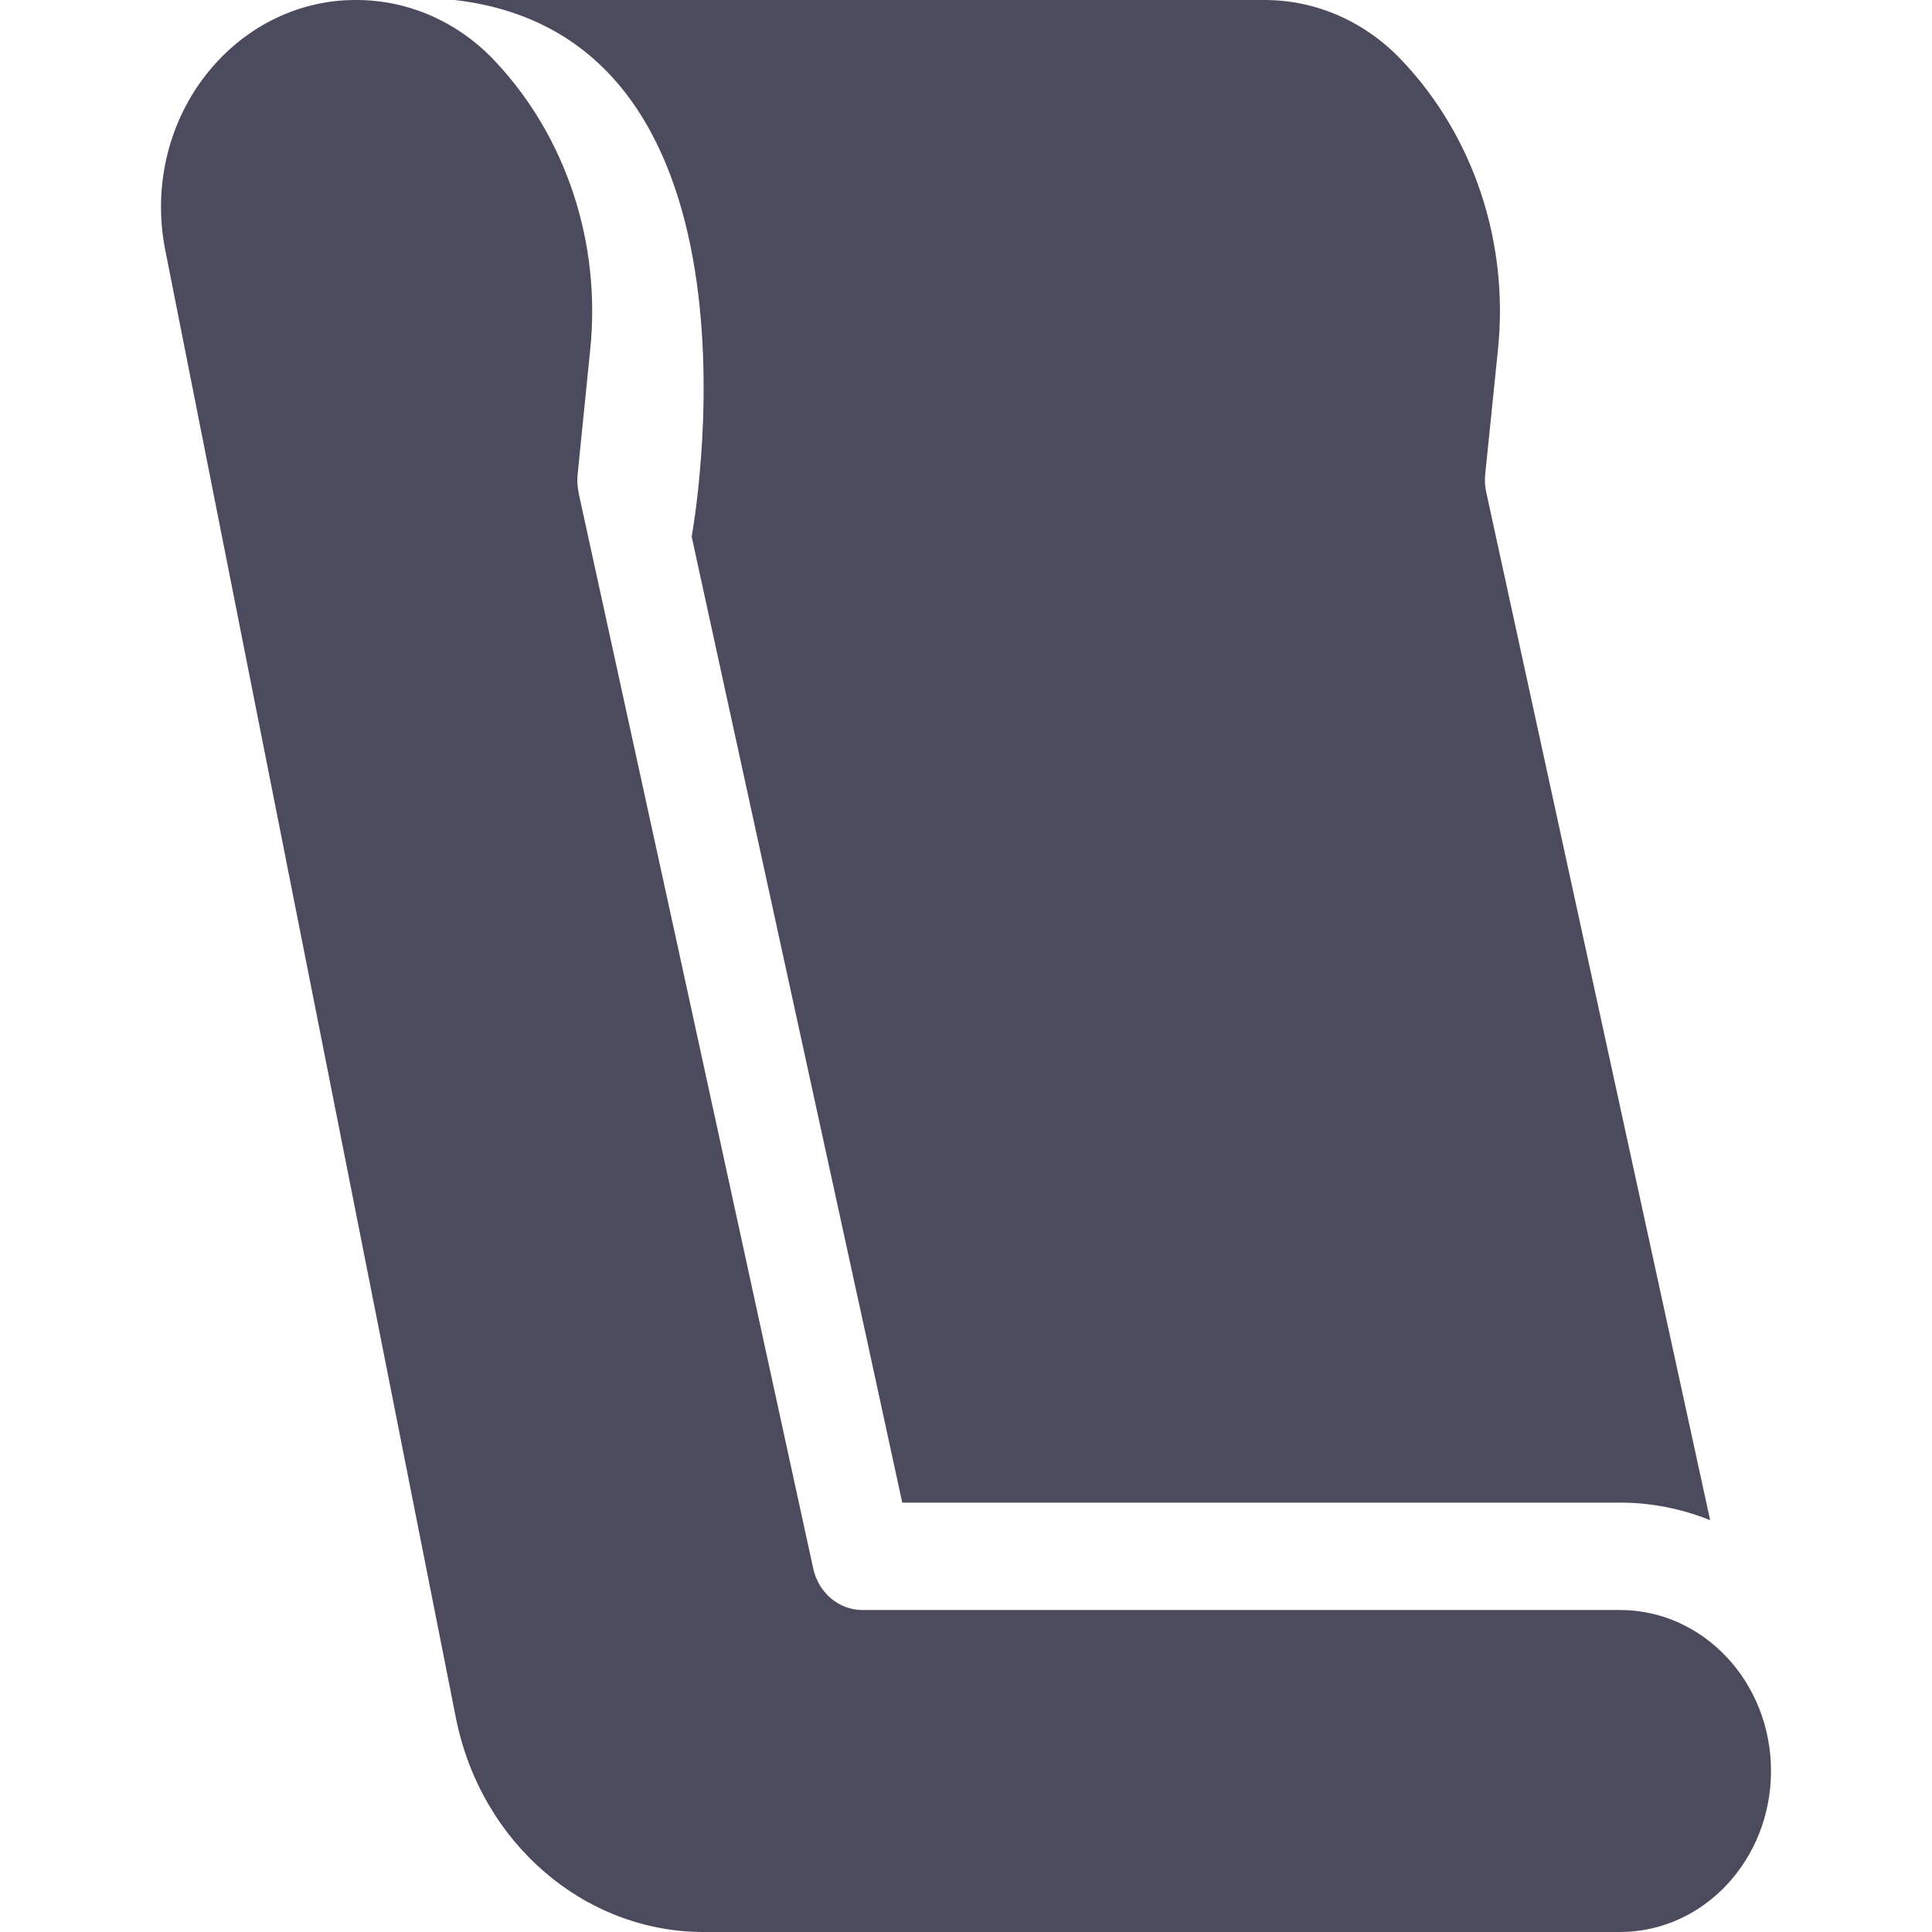 <svg width="12" height="12" viewBox="0 0 12 12" fill="none" xmlns="http://www.w3.org/2000/svg">
<g clip-path="url(#clip0_0_1248)">
<path fill-rule="evenodd" clip-rule="evenodd" d="M10.062 9.333C10.253 9.333 10.443 9.37 10.622 9.442L9.231 3.056C9.223 3.019 9.221 2.982 9.225 2.945L9.304 2.172C9.373 1.508 9.154 0.847 8.709 0.377C8.483 0.136 8.176 0 7.856 0C7.851 0 7.846 0 7.842 0H2.824C4.871 0.237 4.296 3.333 4.296 3.333L4.878 6L5.387 8.333L5.604 9.333H10.062ZM2.214 2.76915e-06H2.2C1.839 0.002 1.497 0.178 1.269 0.478C1.04 0.778 0.951 1.172 1.026 1.551L2.833 10.677C2.989 11.447 3.628 11.998 4.367 12H10.062C10.58 12 11 11.552 11 11C11 10.448 10.58 10 10.062 10H5.356C5.21 10 5.084 9.893 5.051 9.742L4.744 8.333L4.236 6L3.597 3.076C3.596 3.069 3.594 3.062 3.593 3.055L3.59 3.035C3.585 3.005 3.585 2.974 3.588 2.944L3.666 2.171C3.734 1.507 3.516 0.847 3.072 0.377C2.844 0.135 2.535 -0 2.214 2.76915e-06Z" fill="#4C4B5E"/>
</g>
<defs>
<clipPath id="clip0_0_1248">
<rect width="12" height="12" fill="white"/>
</clipPath>
</defs>
</svg>
